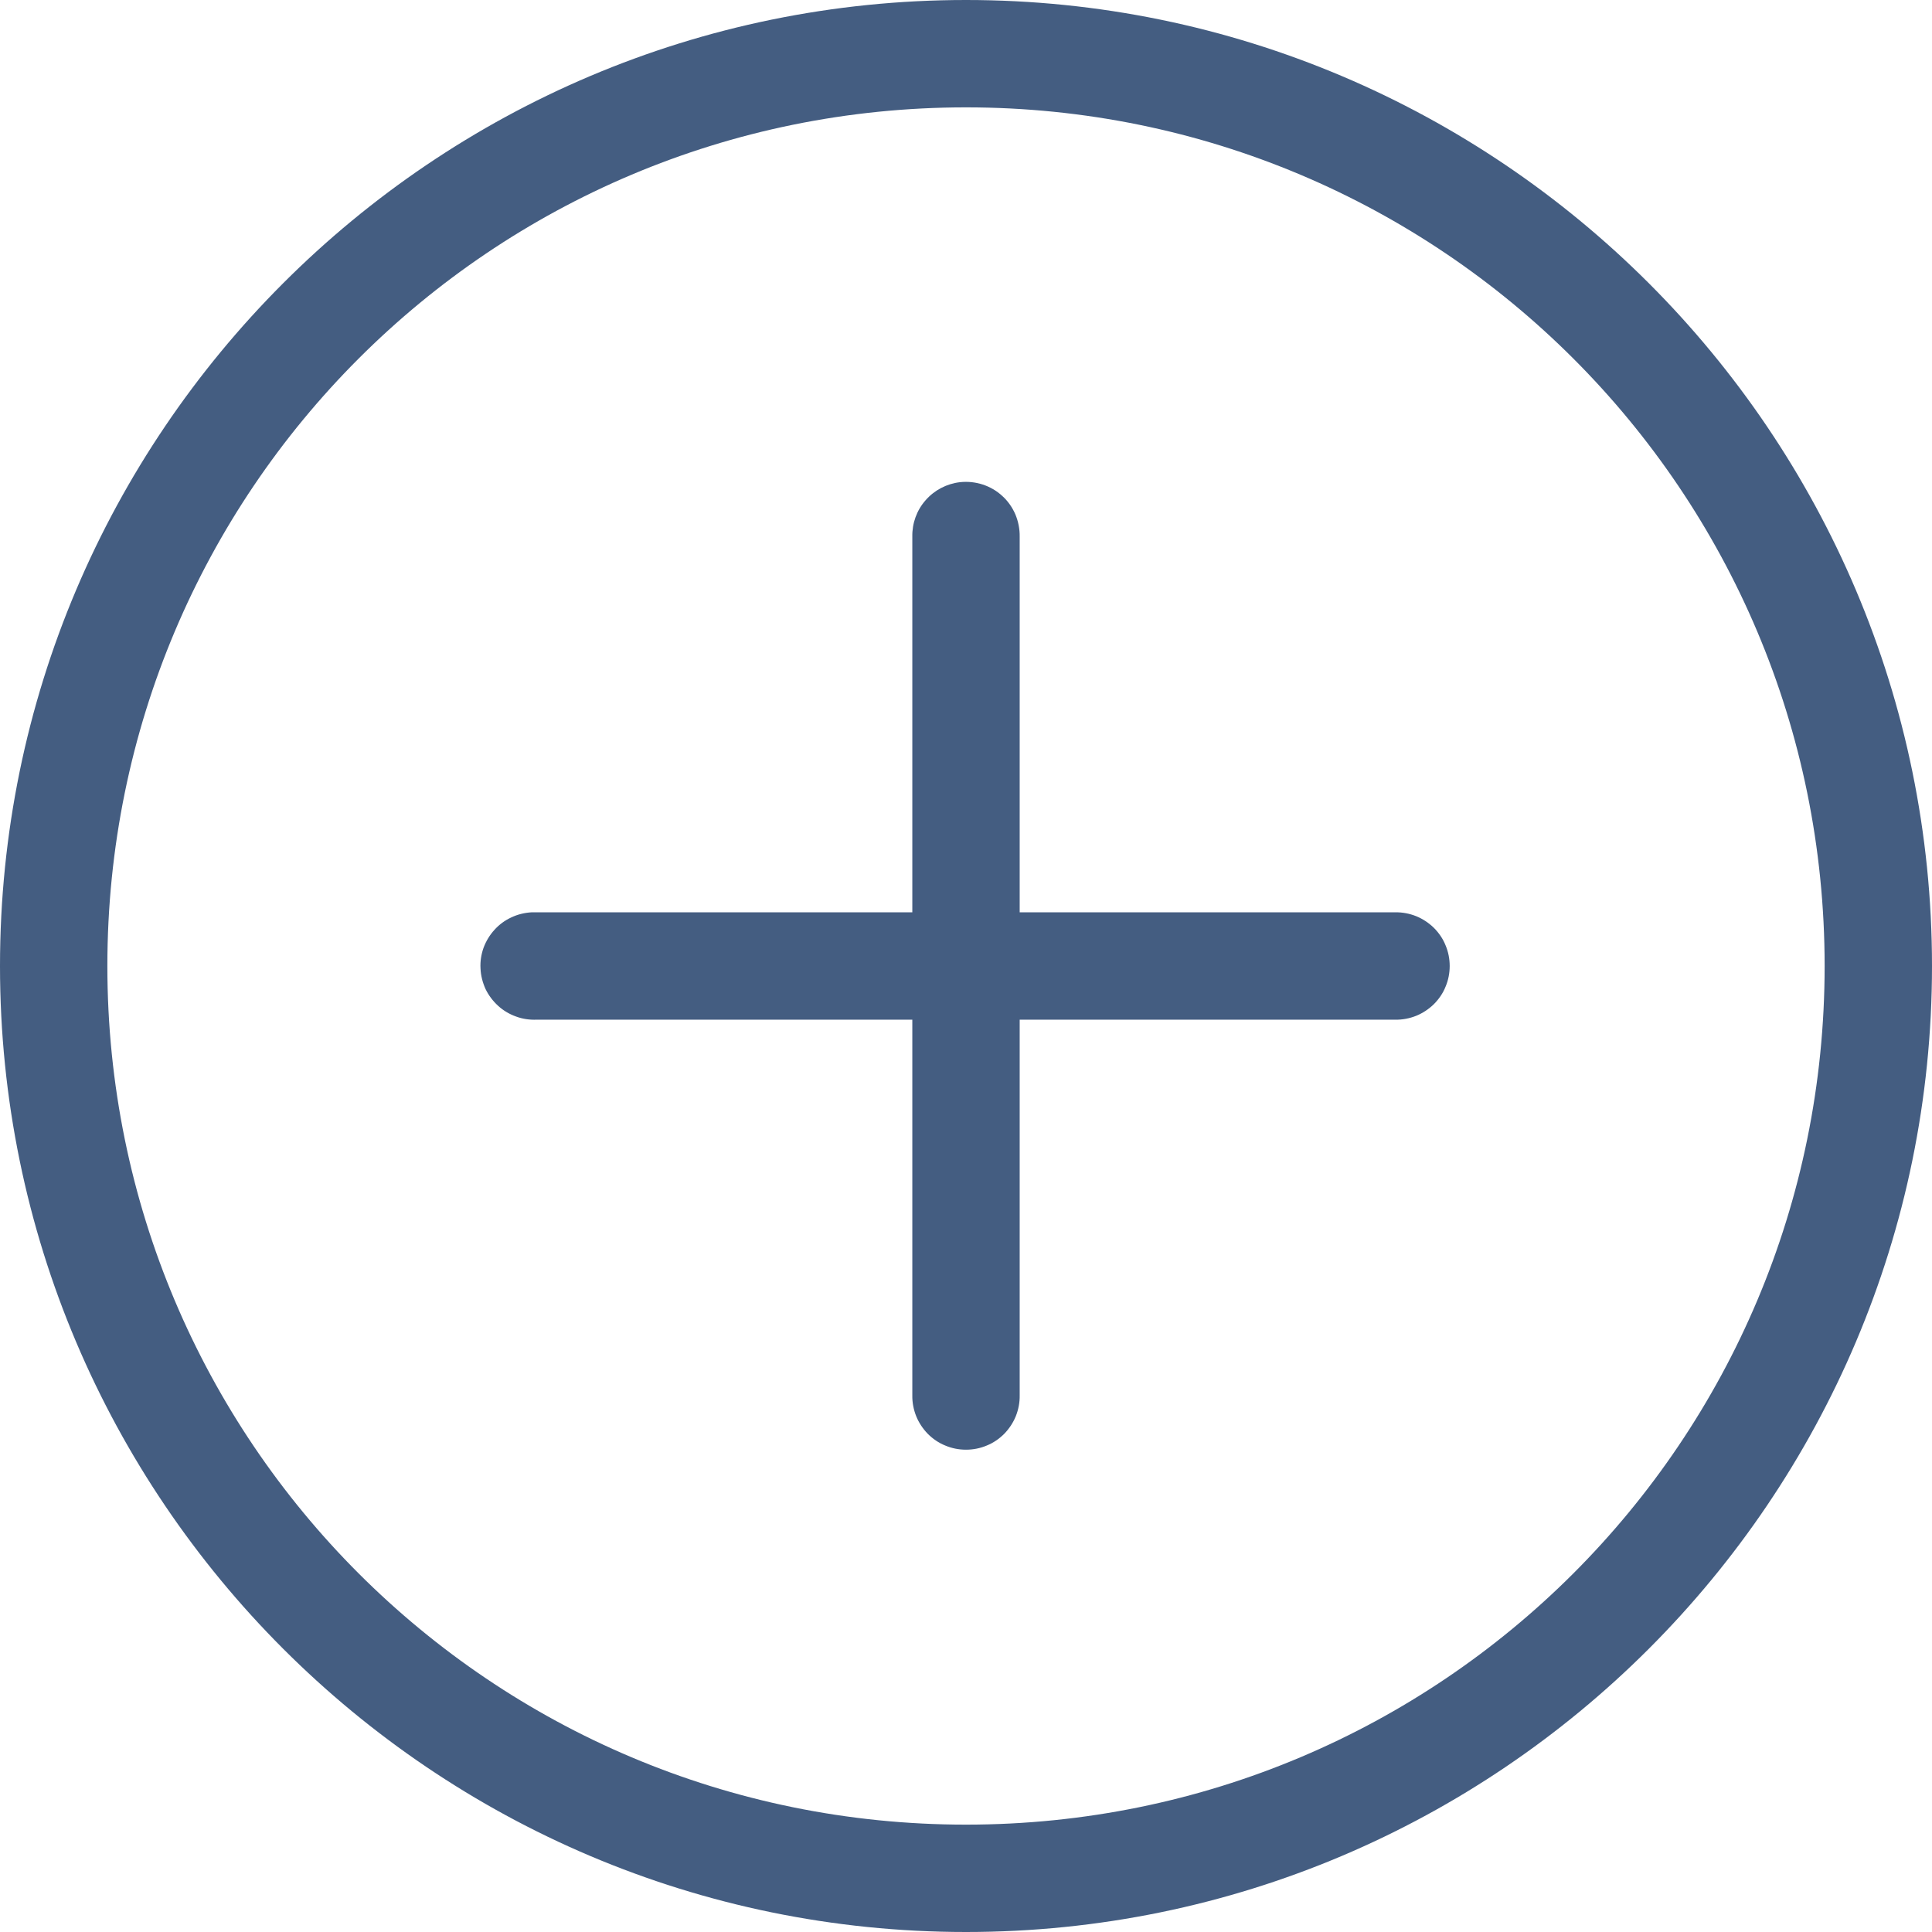 <svg width="14" height="14" viewBox="0 0 14 14" fill="none" xmlns="http://www.w3.org/2000/svg">
<path d="M7 0C3.139 0 0 3.139 0 7C0 10.861 3.139 14 7 14C10.861 14 14 10.861 14 7C14 3.139 10.861 0 7 0ZM7 0.778C10.441 0.778 13.222 3.559 13.222 7C13.222 10.441 10.441 13.222 7 13.222C3.559 13.222 0.778 10.441 0.778 7C0.778 3.559 3.559 0.778 7 0.778ZM6.957 3.494C6.861 3.505 6.772 3.551 6.708 3.624C6.643 3.697 6.609 3.792 6.611 3.889V6.611H3.889C3.877 6.611 3.865 6.611 3.852 6.611C3.801 6.614 3.751 6.626 3.705 6.648C3.659 6.669 3.617 6.7 3.583 6.738C3.548 6.776 3.522 6.82 3.504 6.868C3.487 6.916 3.479 6.967 3.482 7.018C3.484 7.069 3.497 7.119 3.518 7.166C3.54 7.212 3.571 7.253 3.609 7.288C3.646 7.322 3.691 7.349 3.739 7.366C3.787 7.384 3.838 7.391 3.889 7.389H6.611V10.111C6.61 10.163 6.62 10.214 6.639 10.262C6.658 10.309 6.687 10.353 6.723 10.39C6.759 10.426 6.802 10.456 6.85 10.475C6.897 10.495 6.948 10.505 7 10.505C7.052 10.505 7.103 10.495 7.15 10.475C7.198 10.456 7.241 10.426 7.277 10.39C7.313 10.353 7.342 10.309 7.361 10.262C7.38 10.214 7.39 10.163 7.389 10.111V7.389H10.111C10.163 7.39 10.214 7.38 10.262 7.361C10.309 7.342 10.353 7.313 10.39 7.277C10.426 7.241 10.456 7.198 10.475 7.15C10.495 7.103 10.505 7.052 10.505 7C10.505 6.948 10.495 6.897 10.475 6.85C10.456 6.802 10.426 6.759 10.39 6.723C10.353 6.687 10.309 6.658 10.262 6.639C10.214 6.62 10.163 6.61 10.111 6.611H7.389V3.889C7.39 3.834 7.379 3.779 7.358 3.728C7.336 3.677 7.304 3.631 7.263 3.594C7.222 3.556 7.173 3.528 7.121 3.511C7.068 3.494 7.013 3.488 6.957 3.494Z" fill="#445D81"/>
</svg>
